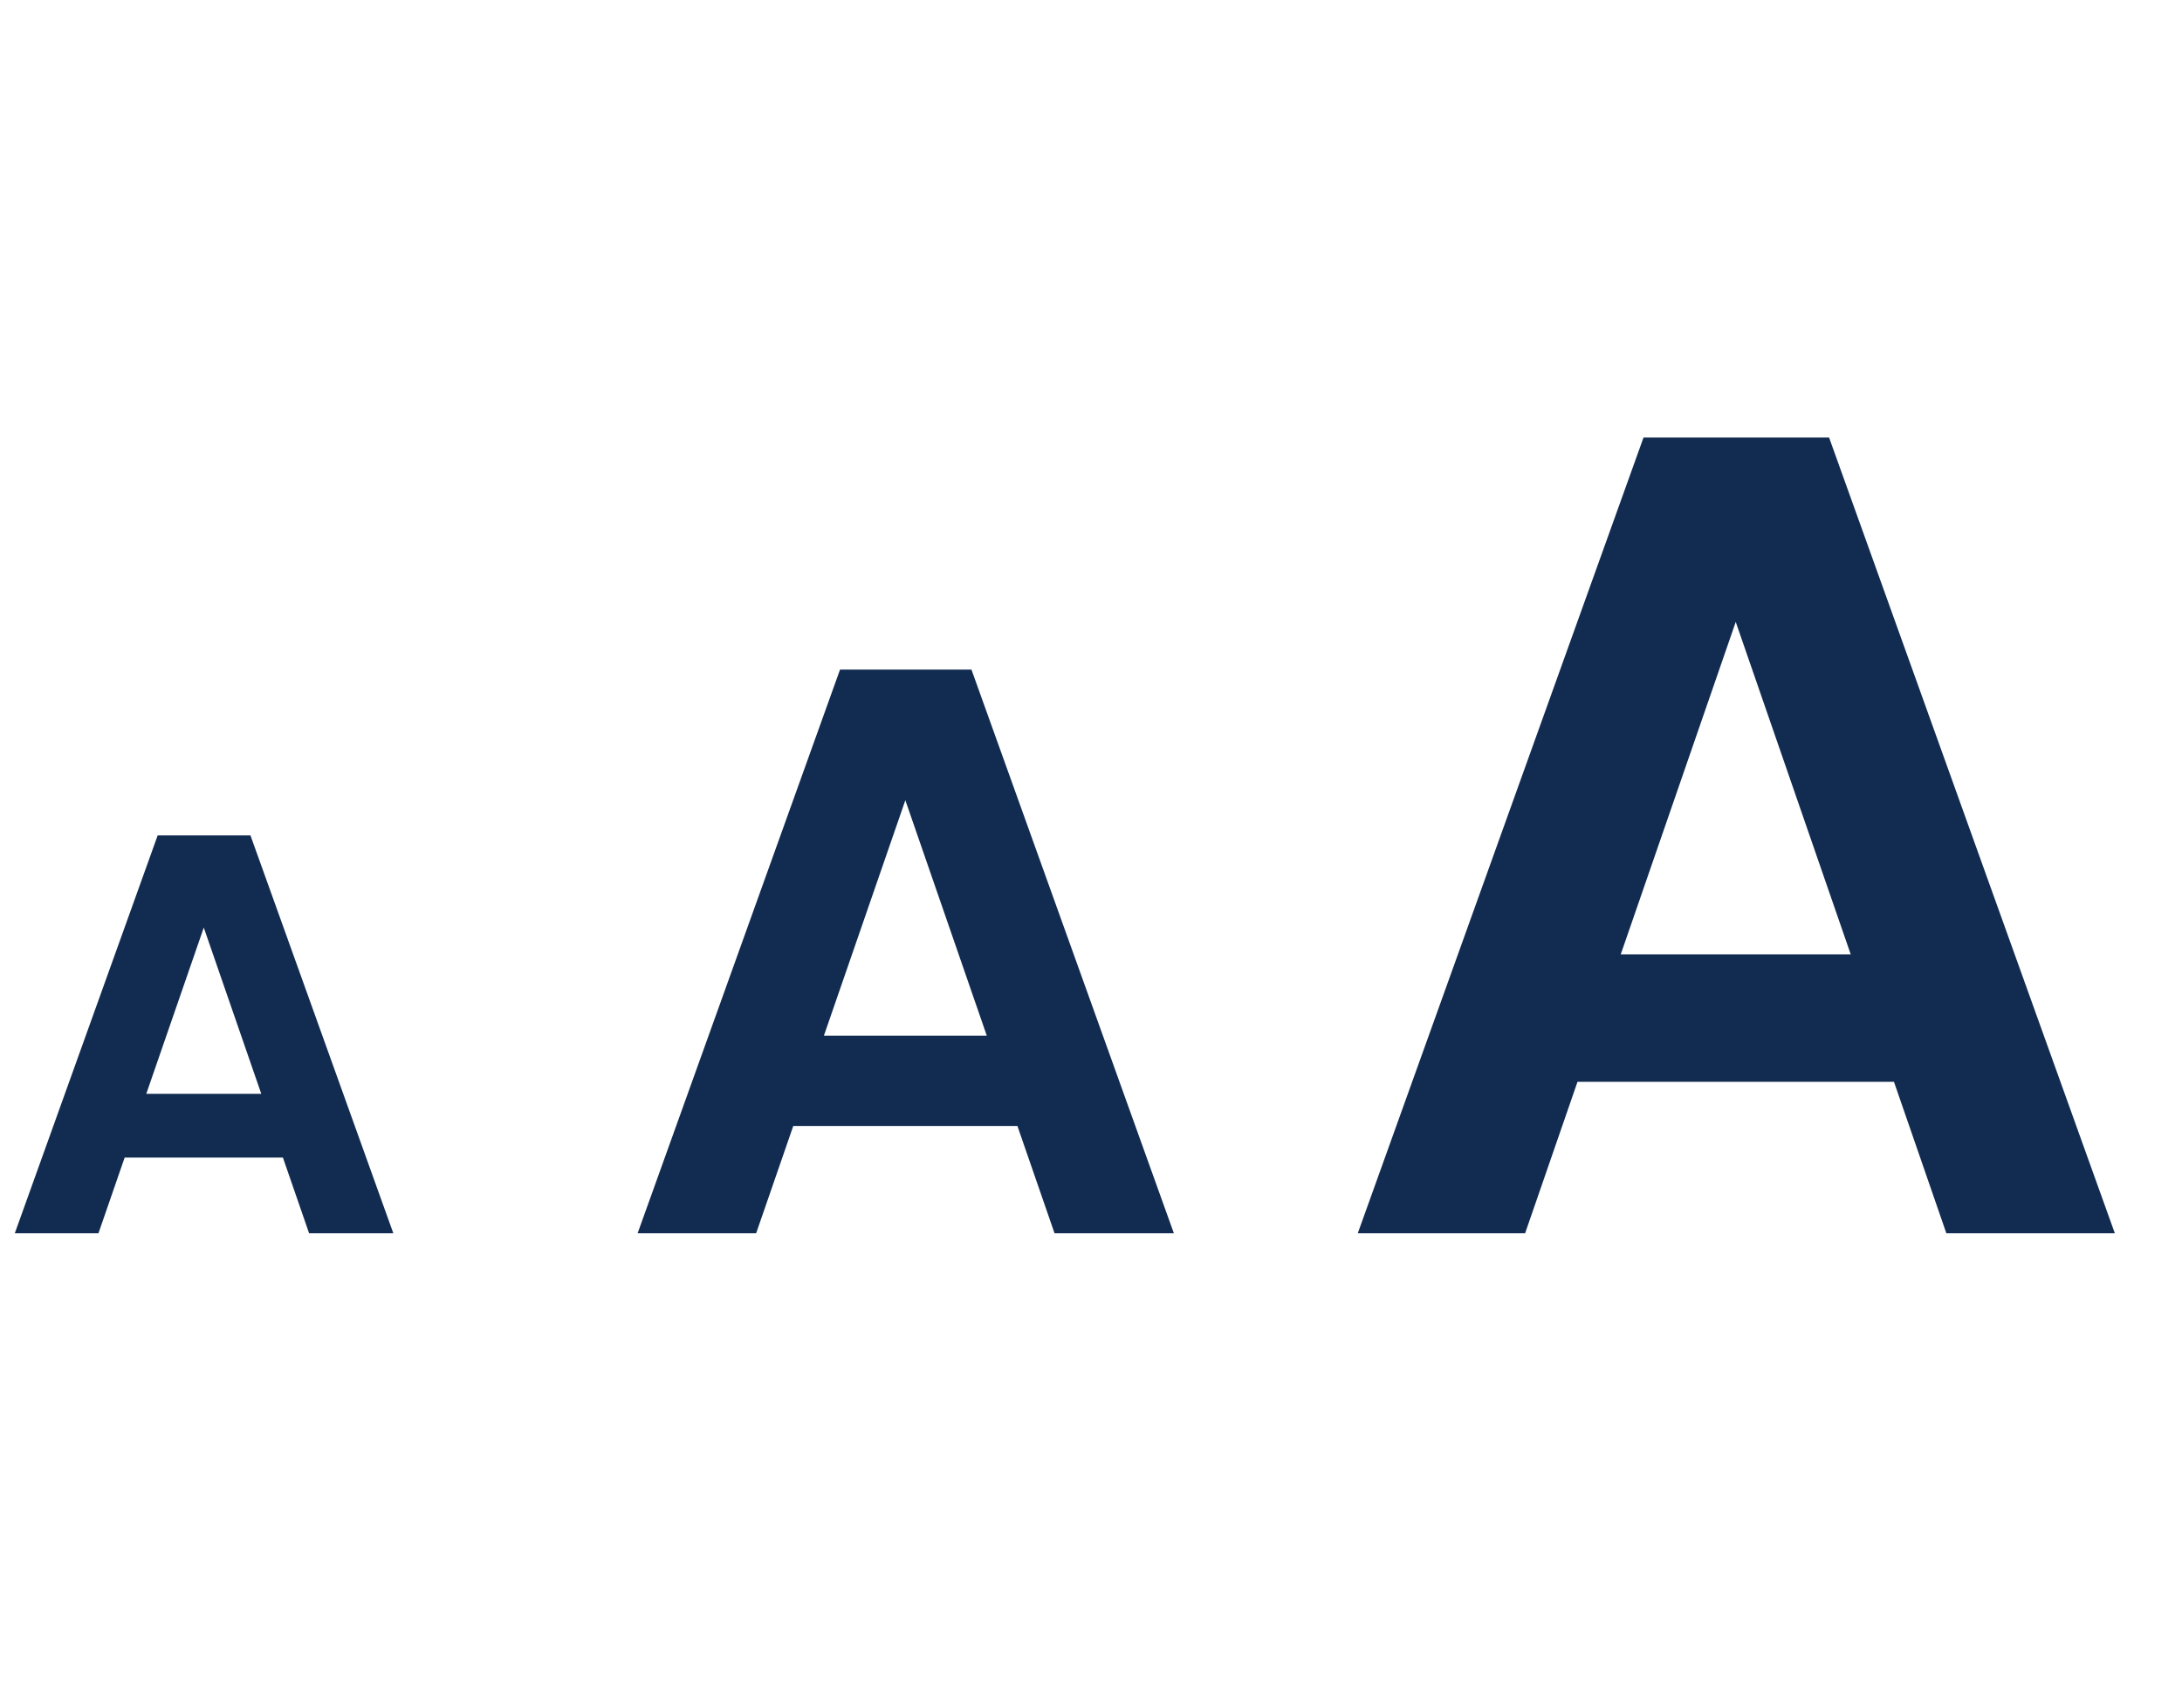 <svg width="46" height="36" viewBox="0 0 46 36" fill="none" xmlns="http://www.w3.org/2000/svg">
<path d="M39.928 22.808H33.256L32.152 26H28.624L34.648 9.224H38.56L44.584 26H41.032L39.928 22.808ZM39.016 20.12L36.592 13.112L34.168 20.12H39.016Z" fill="#122C51"/>
<path d="M21.449 23.739H16.723L15.941 26H13.442L17.709 14.117H20.48L24.747 26H22.231L21.449 23.739ZM20.803 21.835L19.086 16.871L17.369 21.835H20.803Z" fill="#122C51"/>
<path d="M5.964 24.404H2.628L2.076 26H0.312L3.324 17.612H5.28L8.292 26H6.516L5.964 24.404ZM5.508 23.06L4.296 19.556L3.084 23.06H5.508Z" fill="#122C51"/>
</svg>

